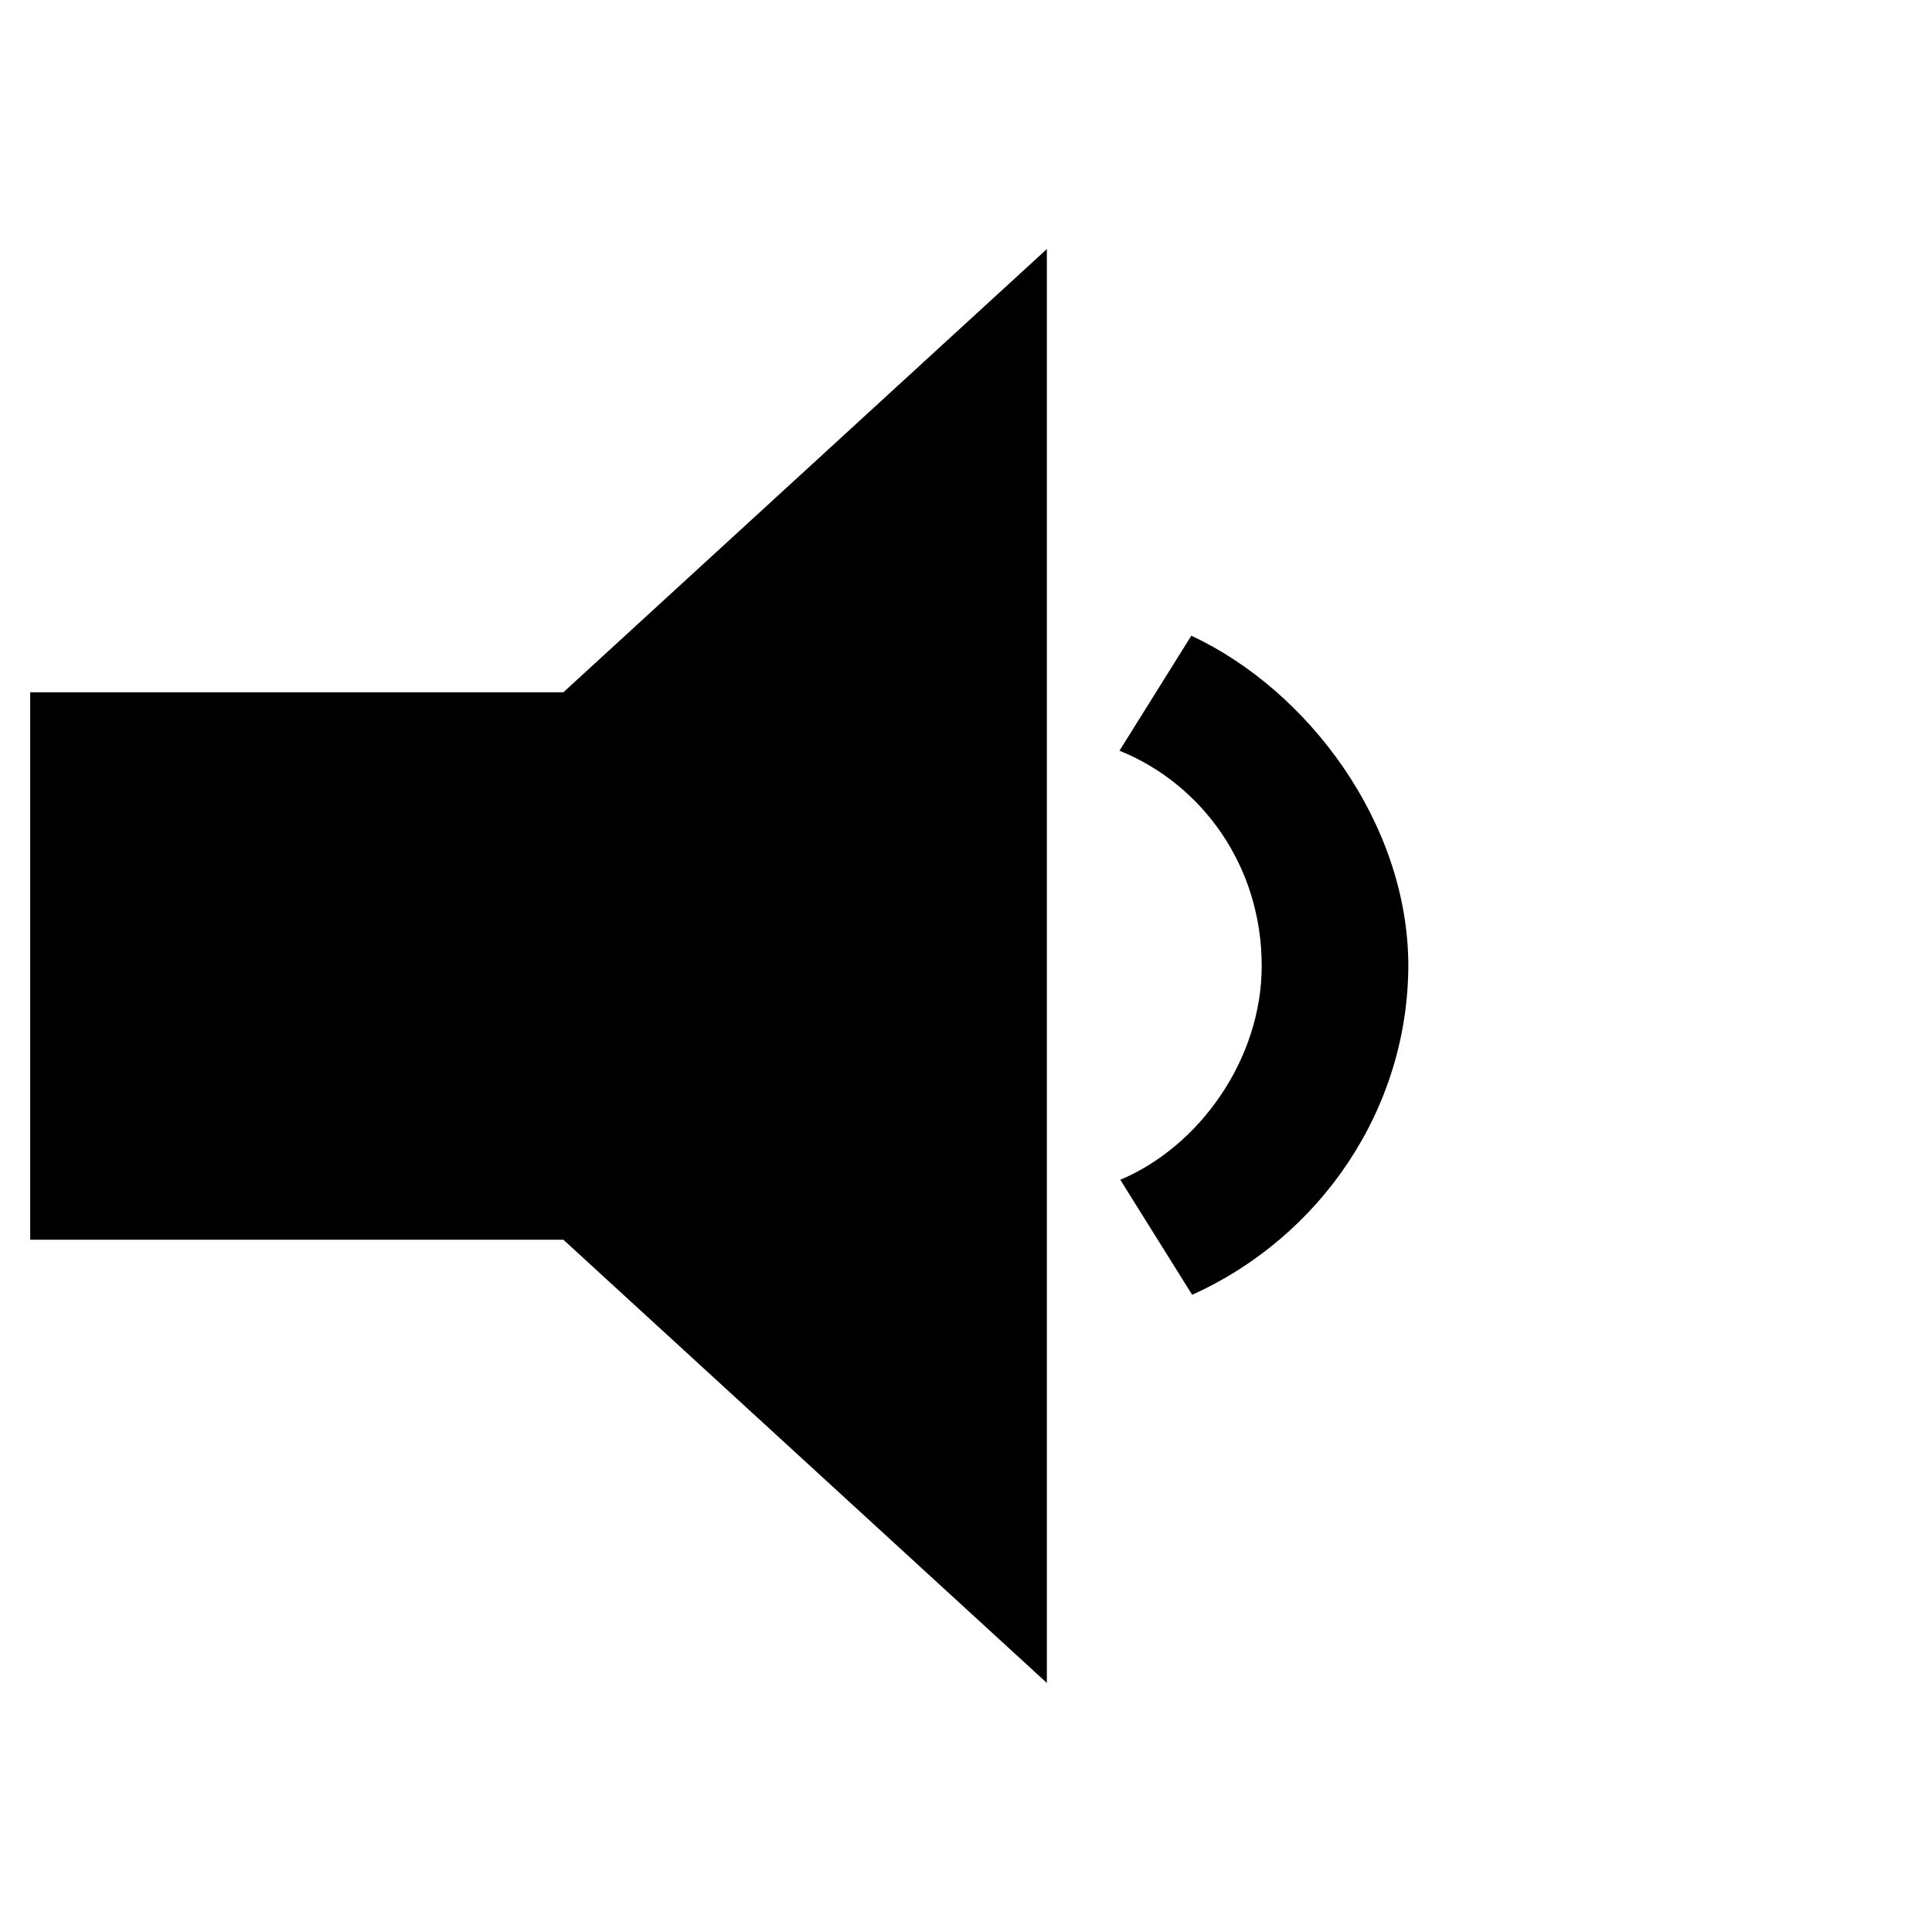 <?xml version="1.0" encoding="UTF-8" standalone="no"?>
<!-- Created with Inkscape (http://www.inkscape.org/) -->

<svg
   xmlns:dc="http://purl.org/dc/elements/1.1/"
   xmlns:cc="http://creativecommons.org/ns#"
   xmlns:rdf="http://www.w3.org/1999/02/22-rdf-syntax-ns#"
   xmlns:svg="http://www.w3.org/2000/svg"
   xmlns="http://www.w3.org/2000/svg"
   xmlns:sodipodi="http://sodipodi.sourceforge.net/DTD/sodipodi-0.dtd"
   xmlns:inkscape="http://www.inkscape.org/namespaces/inkscape"
   width="1024"
   height="1024"
   id="svg2"
   version="1.1"
   inkscape:version="0.48.4 r9939"
   sodipodi:docname="volume-1.svg">
  <defs
     id="defs4" />
  <sodipodi:namedview
     id="base"
     pagecolor="#ffffff"
     bordercolor="#666666"
     borderopacity="1.0"
     inkscape:pageopacity="0.0"
     inkscape:pageshadow="2"
     inkscape:zoom="0.5"
     inkscape:cx="844.28571"
     inkscape:cy="513.42424"
     inkscape:document-units="px"
     inkscape:current-layer="layer1"
     showgrid="false"
     showguides="true"
     inkscape:snap-to-guides="true"
     inkscape:guide-bbox="true"
     inkscape:window-width="1362"
     inkscape:window-height="717"
     inkscape:window-x="0"
     inkscape:window-y="49"
     inkscape:window-maximized="0">
    <sodipodi:guide
       orientation="0,1"
       position="0,205"
       id="guide2985" />
  </sodipodi:namedview>
  <g
     inkscape:label="Ebene 1"
     inkscape:groupmode="layer"
     id="layer1"
     transform="translate(0,-28.362)">
    <path
       id="path2984"
       style="font-size:medium;font-style:normal;font-variant:normal;font-weight:normal;font-stretch:normal;text-indent:0;text-align:start;text-decoration:none;line-height:normal;letter-spacing:normal;word-spacing:normal;text-transform:none;direction:ltr;block-progression:tb;writing-mode:lr-tb;text-anchor:start;baseline-shift:baseline;color:#000000;fill:#000000;fill-opacity:1;stroke:none;stroke-width:85.358;marker:none;visibility:visible;display:inline;overflow:visible;enable-background:accumulate;font-family:Sans;-inkscape-font-specification:Sans"
       d="m 631.433,365.288 -38.085,60.95 c 43.475,17.549 75.383,60.816 75.383,114.092 -0.024,49.32 -32.833,95.593 -74.957,113.337 l 38.085,60.95 C 700.074,683.904 746.444,615.964 746.444,539.575 746.042,464.55 693.414,394.267 631.433,365.288 z m -76.575,-204.926 -256.261,234.921 -282.597,0 0,290.157 282.597,0 256.261,234.921 z"
       inkscape:connector-curvature="0"
       sodipodi:nodetypes="cccccccccccccc" />
  </g>
</svg>

